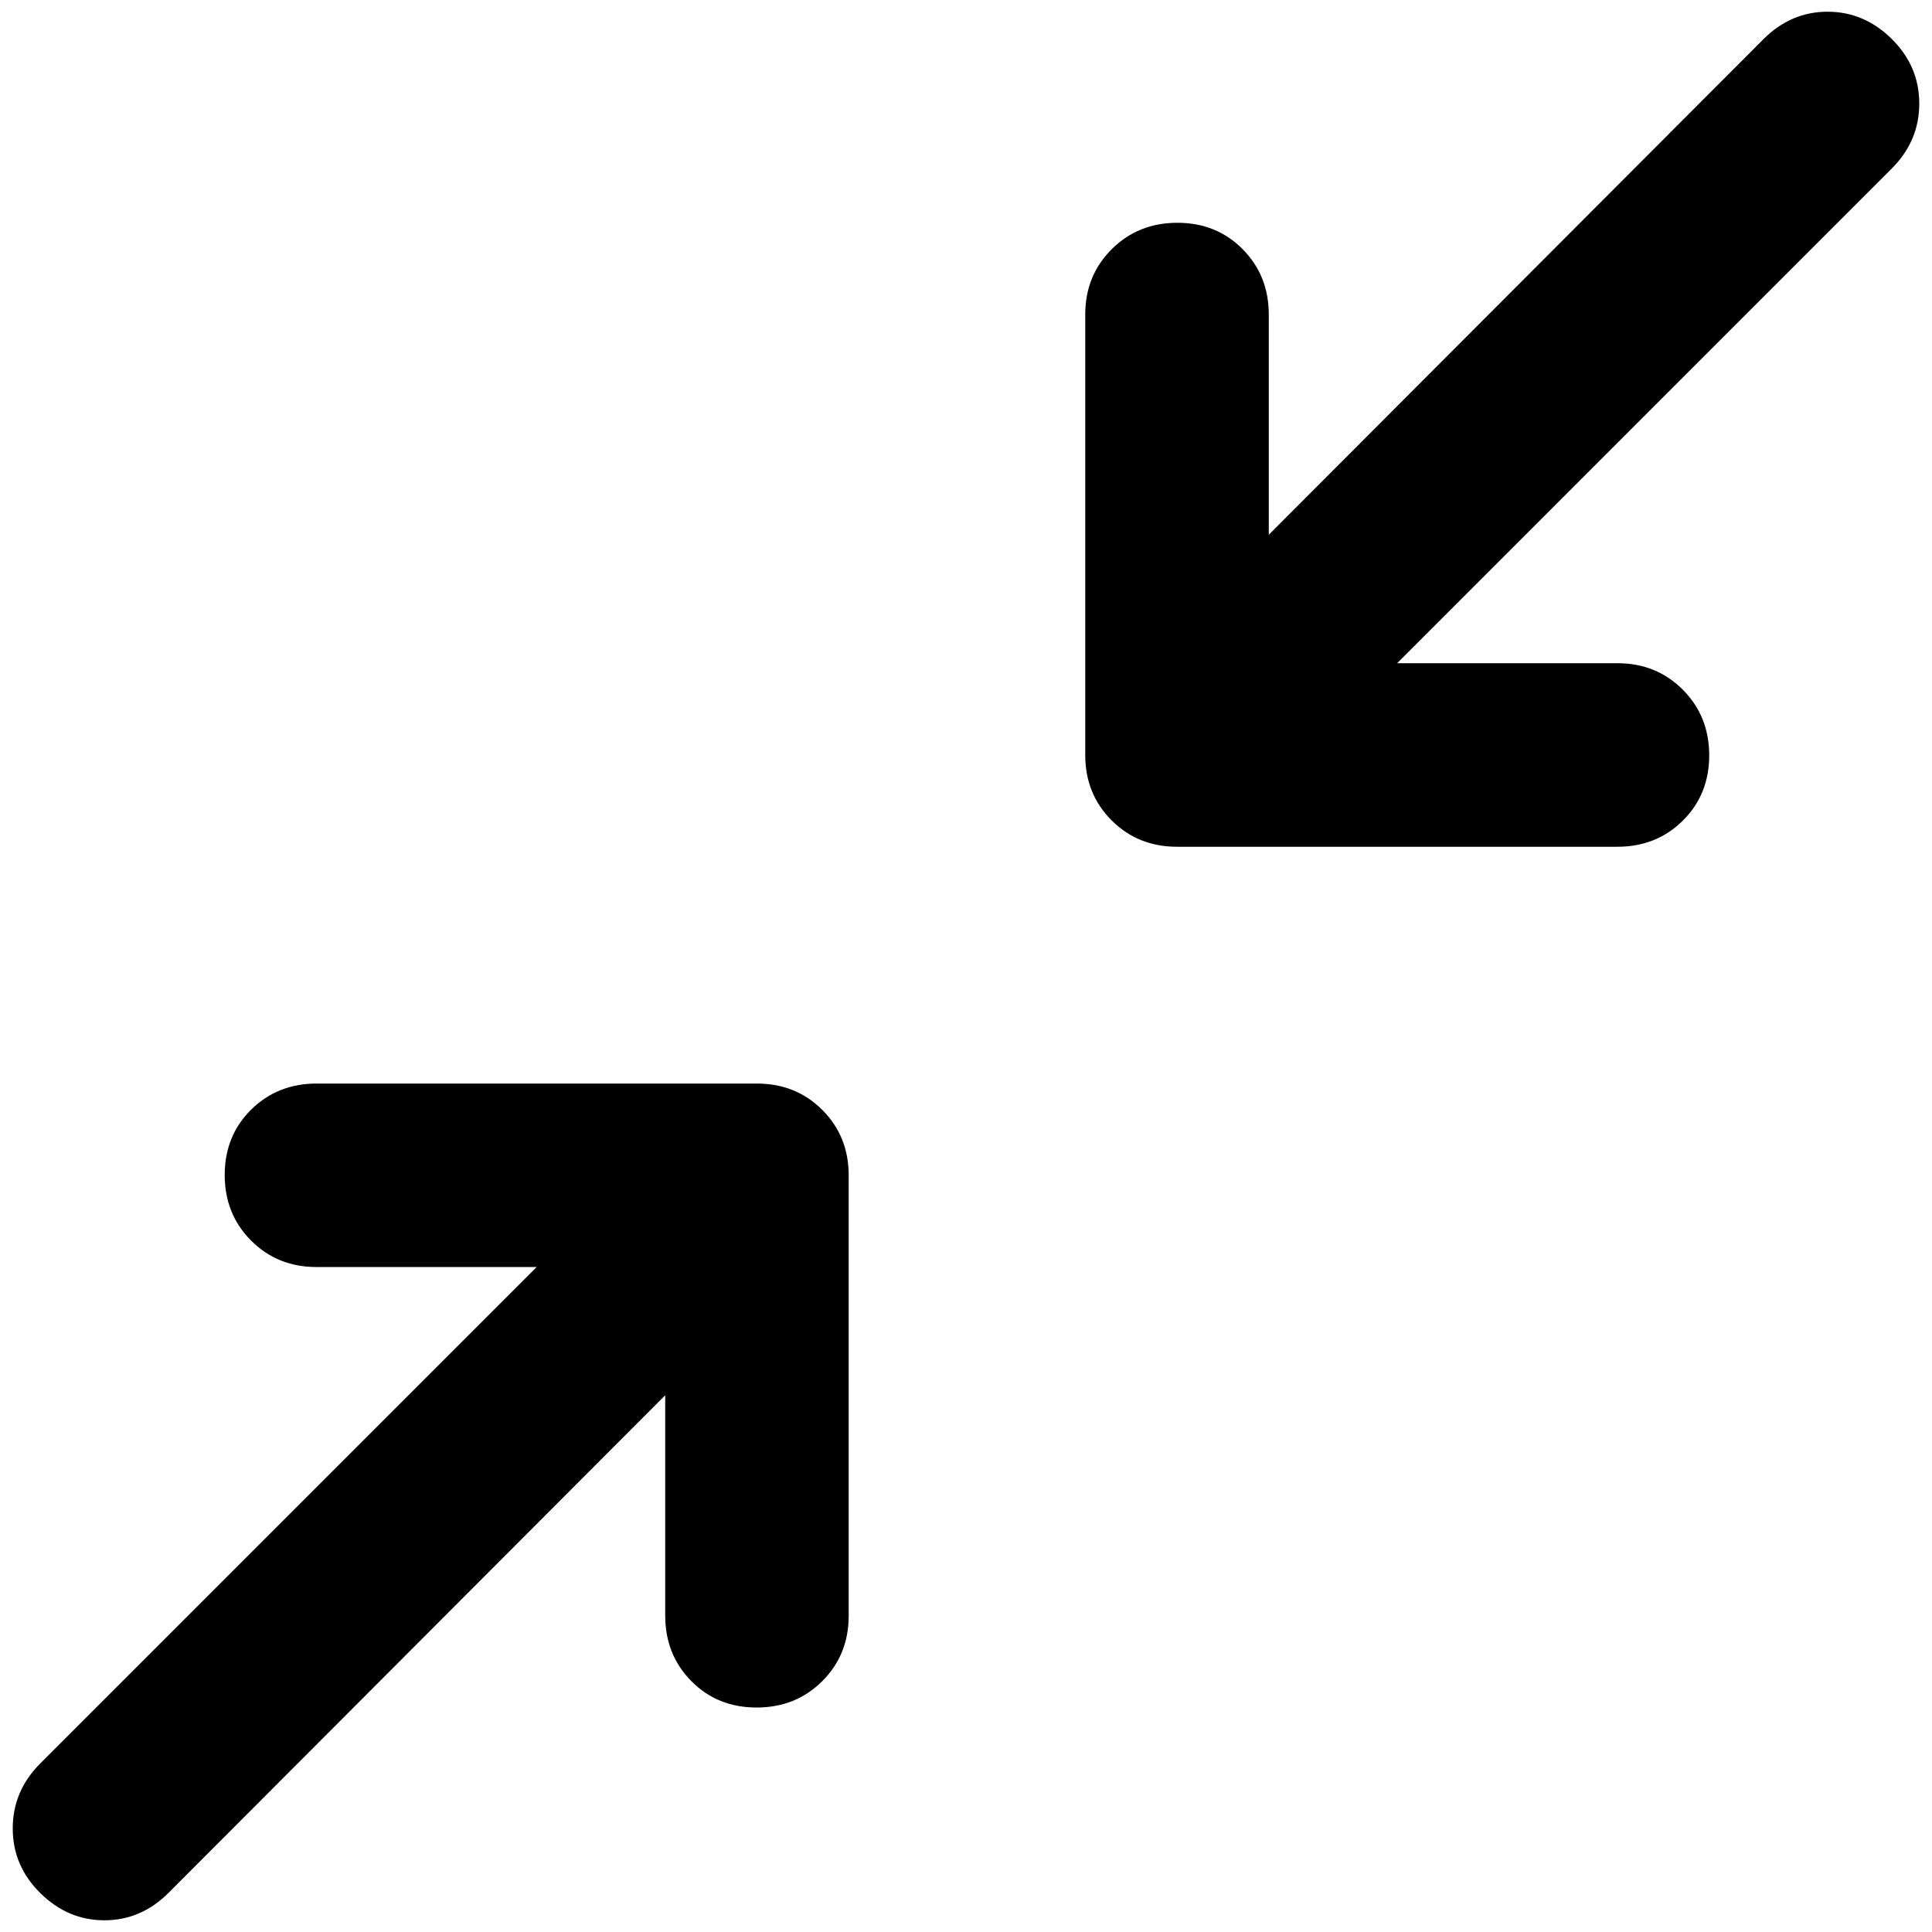 <!-- Generated by IcoMoon.io -->
<svg version="1.1" xmlns="http://www.w3.org/2000/svg" width="32" height="32" viewBox="0 0 32 32">
<path d="M11.015 23.113l-8.222 8.237q-0.456 0.456-1.063 0.456t-1.063-0.451-0.456-1.071 0.456-1.076l8.222-8.222h-3.647q-0.646 0-1.083-0.438t-0.437-1.087 0.437-1.081 1.083-0.433h7.295q0.646 0 1.083 0.437t0.437 1.083v7.295q0 0.646-0.438 1.083t-1.087 0.437-1.081-0.437-0.433-1.083v-3.647zM23.143 10.985h3.647q0.646 0 1.083 0.439t0.437 1.087-0.437 1.081-1.083 0.433h-7.295q-0.646 0-1.083-0.437t-0.437-1.083v-7.295q0-0.646 0.439-1.083t1.087-0.437 1.081 0.437 0.433 1.083v3.647l8.192-8.207q0.456-0.456 1.063-0.456t1.063 0.451 0.456 1.071-0.456 1.076l-8.191 8.192z"></path>
</svg>

